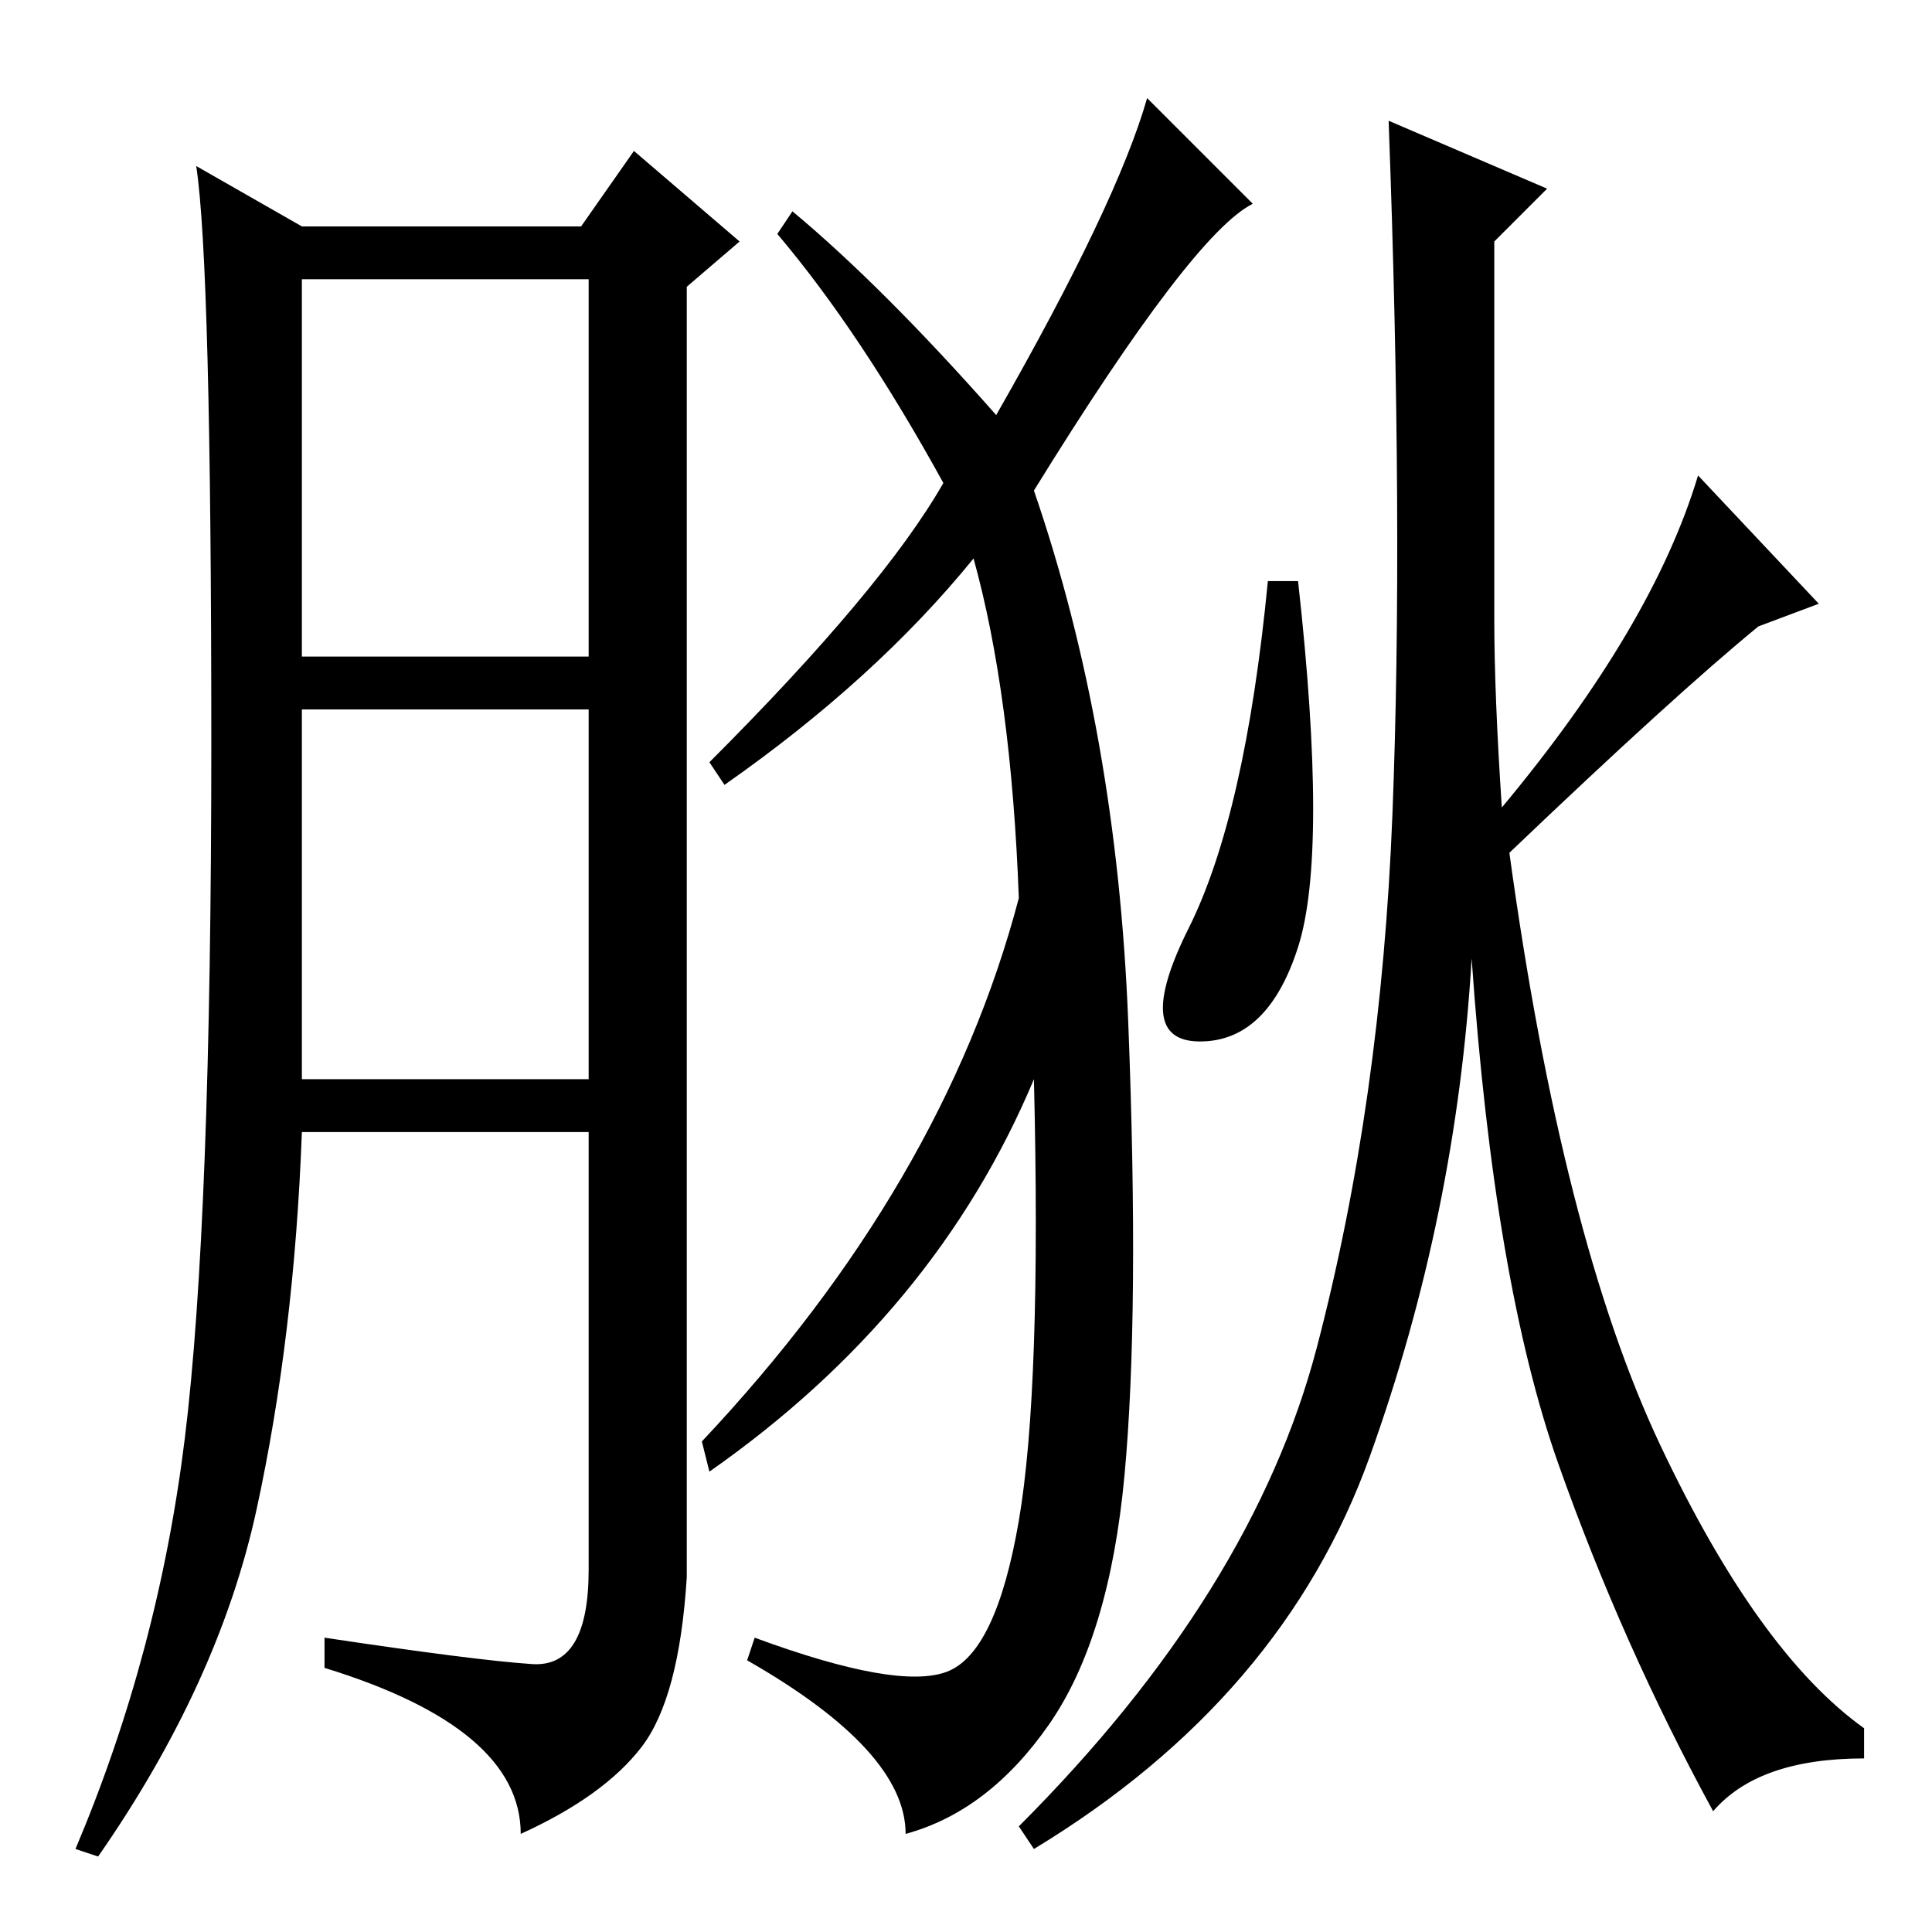 <?xml version="1.0" standalone="no"?>
<!DOCTYPE svg PUBLIC "-//W3C//DTD SVG 1.1//EN" "http://www.w3.org/Graphics/SVG/1.1/DTD/svg11.dtd" >
<svg xmlns="http://www.w3.org/2000/svg" xmlns:xlink="http://www.w3.org/1999/xlink" version="1.1" viewBox="0 -36 256 256">
  <g transform="matrix(1 0 0 -1 0 220)">
   <path fill="currentColor"
d="M70.5 35.5q7.5 -0.5 7.5 12.5v58h-38q-1 -27 -6 -50t-21 -46l-3 1q11 26 14.5 54.5t3.5 92t-2 76.5l14 -8h37l7 10l14 -12l-7 -6v-171q-1 -16 -6 -22.5t-16 -11.5q0 14 -26 22v4q20 -3 27.5 -3.5zM40 169h38v50h-38v-50zM40 113h38v49h-38v-49zM149.5 120.5
q1.5 -38.5 -0.5 -60t-10 -33t-19 -14.5q0 11 -21 23l1 3q19 -7 25.5 -4.5t9.5 20t2 58.5q-13 -31 -43 -52l-1 4q32 34 42 72q-1 27 -6 45q-13 -16 -33 -30l-2 3q23 23 31 37q-11 20 -22 33l2 3q12 -10 27 -27q16 28 20 42l14 -14q-8 -4 -29 -38q11 -32 12.5 -70.5z
M172 130.5q-4 -12.5 -13 -12.5t-1.5 15t10.5 46h4q4 -36 0 -48.5zM227 16q-12 22 -20.5 46t-11.5 67q-2 -34 -13.5 -66t-44.5 -52l-2 3q31 31 39.5 63.5t10 70.5t-0.5 92l21 -9l-7 -7v-50q0 -10 1 -25q20 24 26 44l16 -17l-8 -3q-11 -9 -33 -30q7 -51 20 -78.5t27 -37.5v-4
q-14 0 -20 -7z" />
  </g>

</svg>
